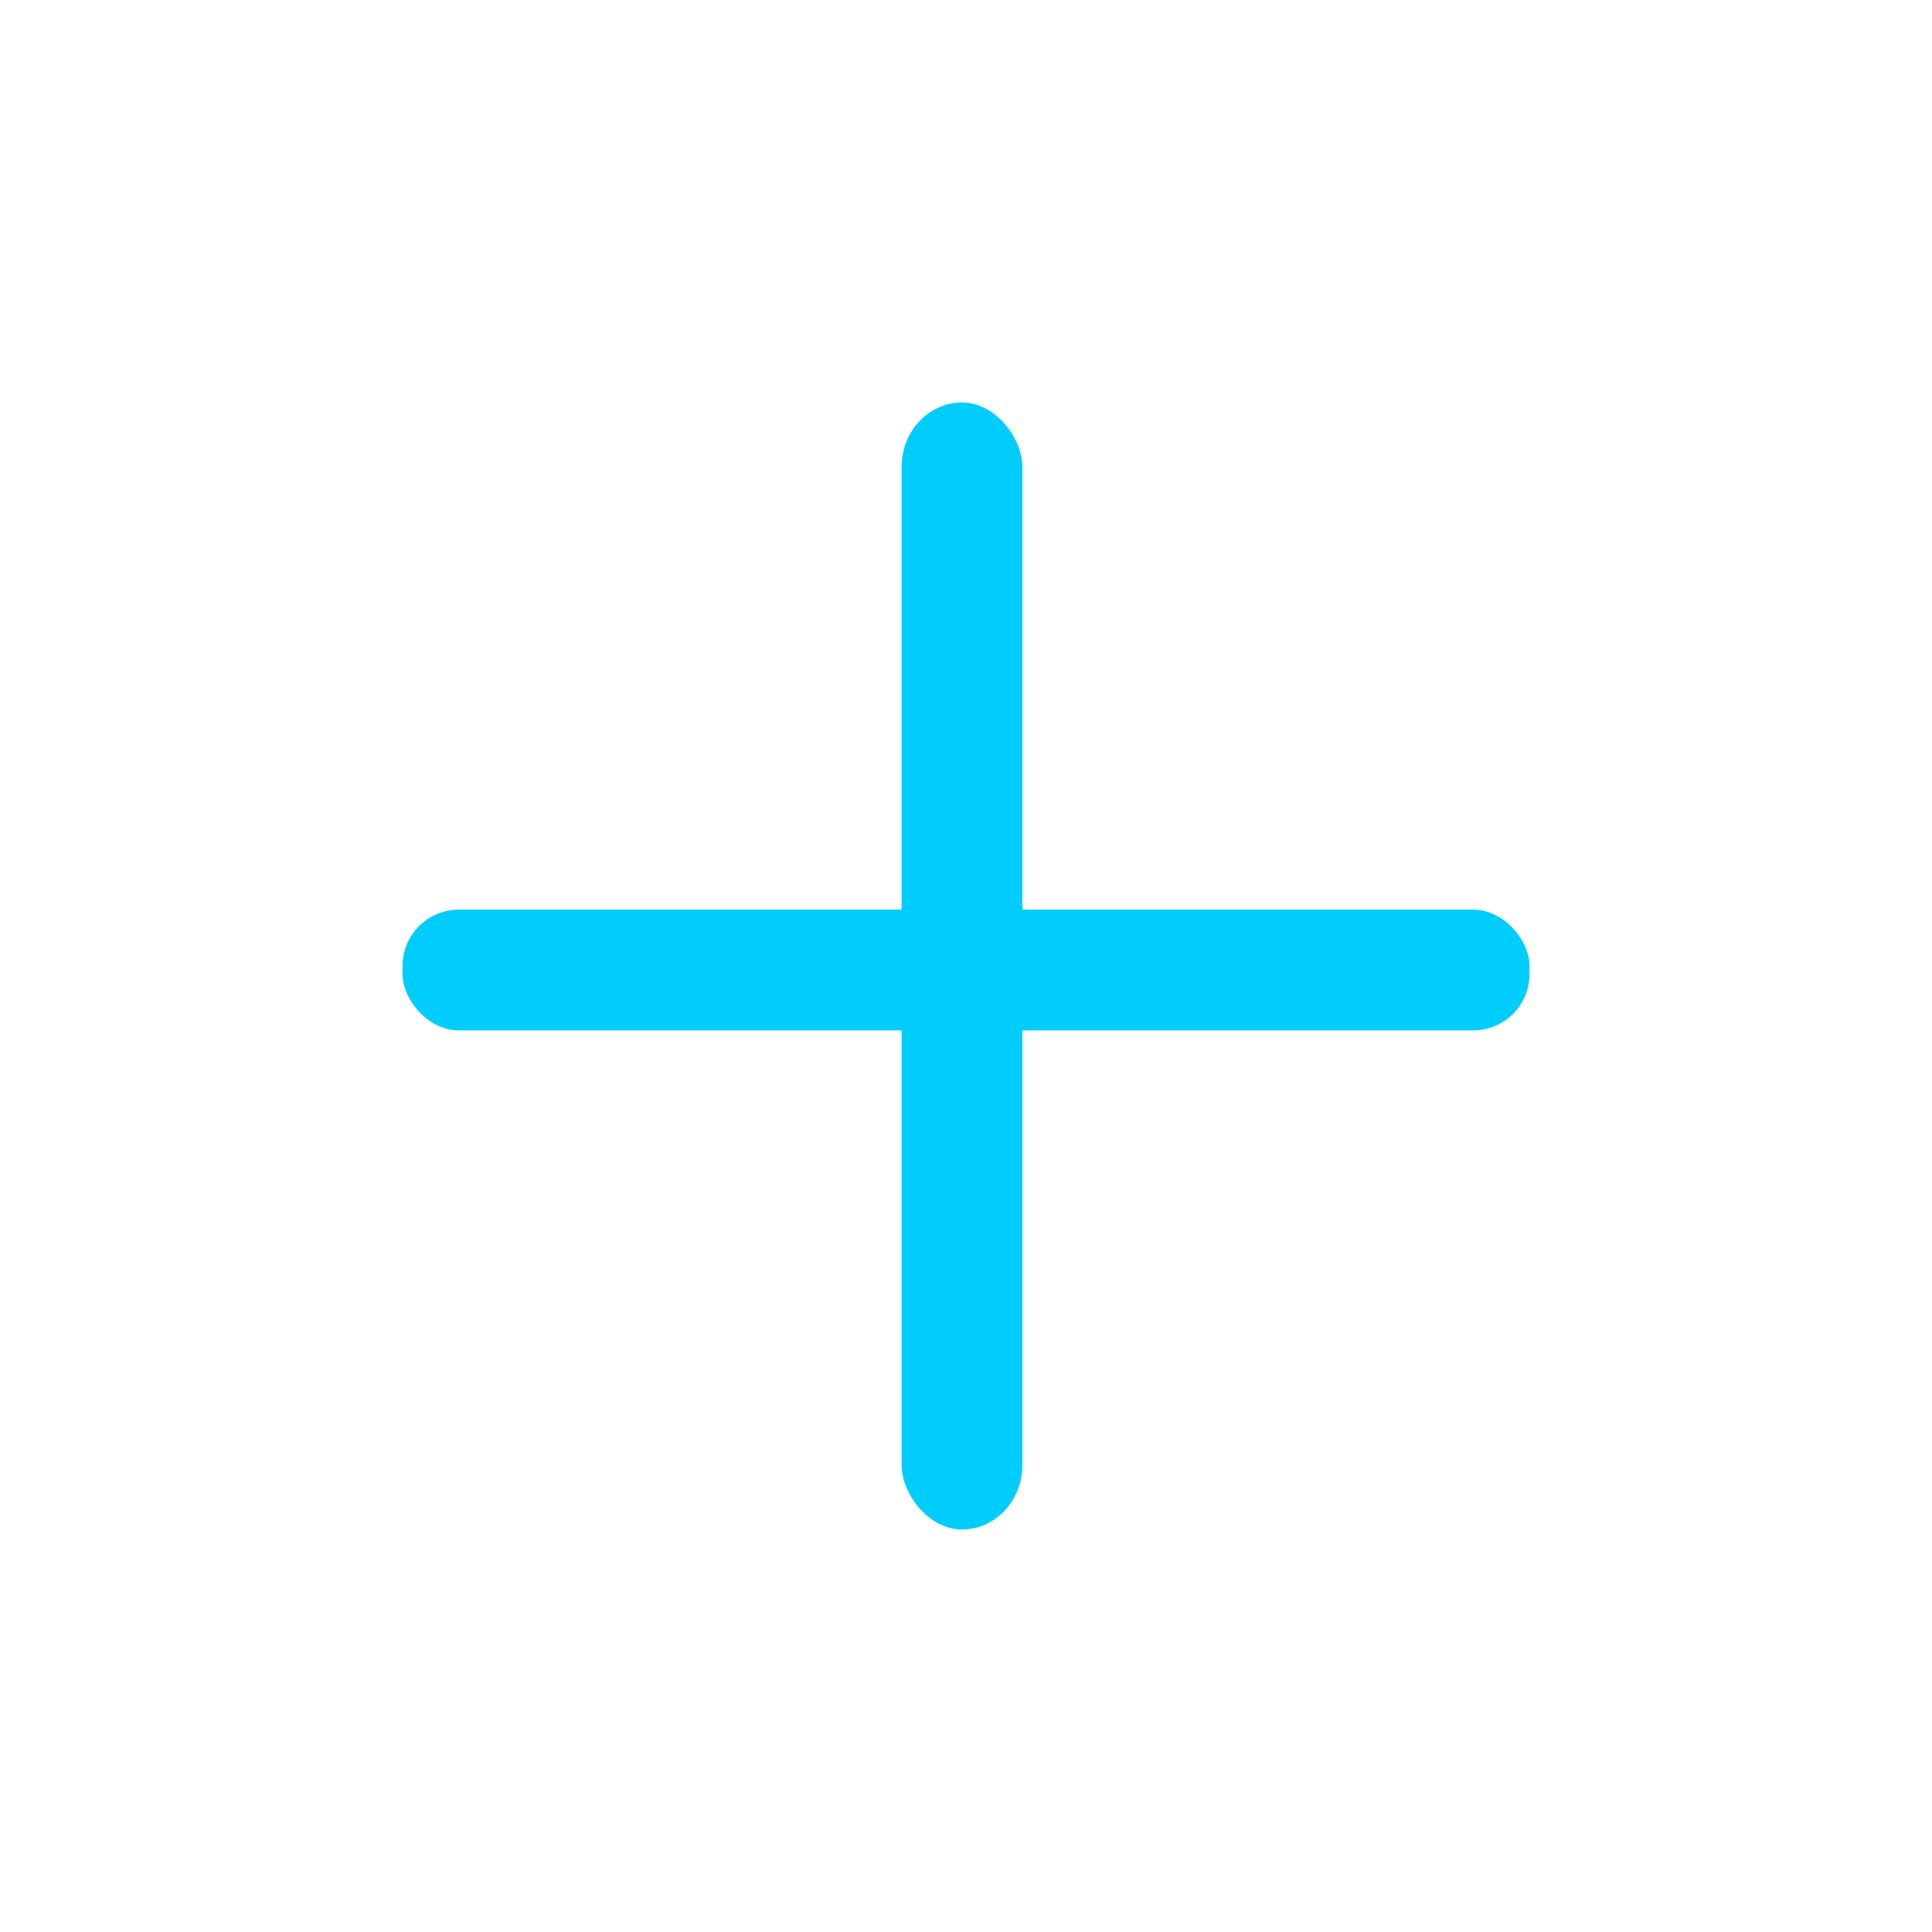 <svg version="1.2" xmlns="http://www.w3.org/2000/svg" viewBox="0 0 24 24" width="24" height="24">
	<title>plus</title>
	<style>
		.s0 { fill: #01cdfd } 
	</style>
	<rect id="Layer" class="s0" x="5" y="11.3" width="14" height="1.5" rx=".7"></rect>
	<rect id="Layer" class="s0" x="11.2" y="5" width="1.5" height="14" rx=".8"></rect>
</svg>